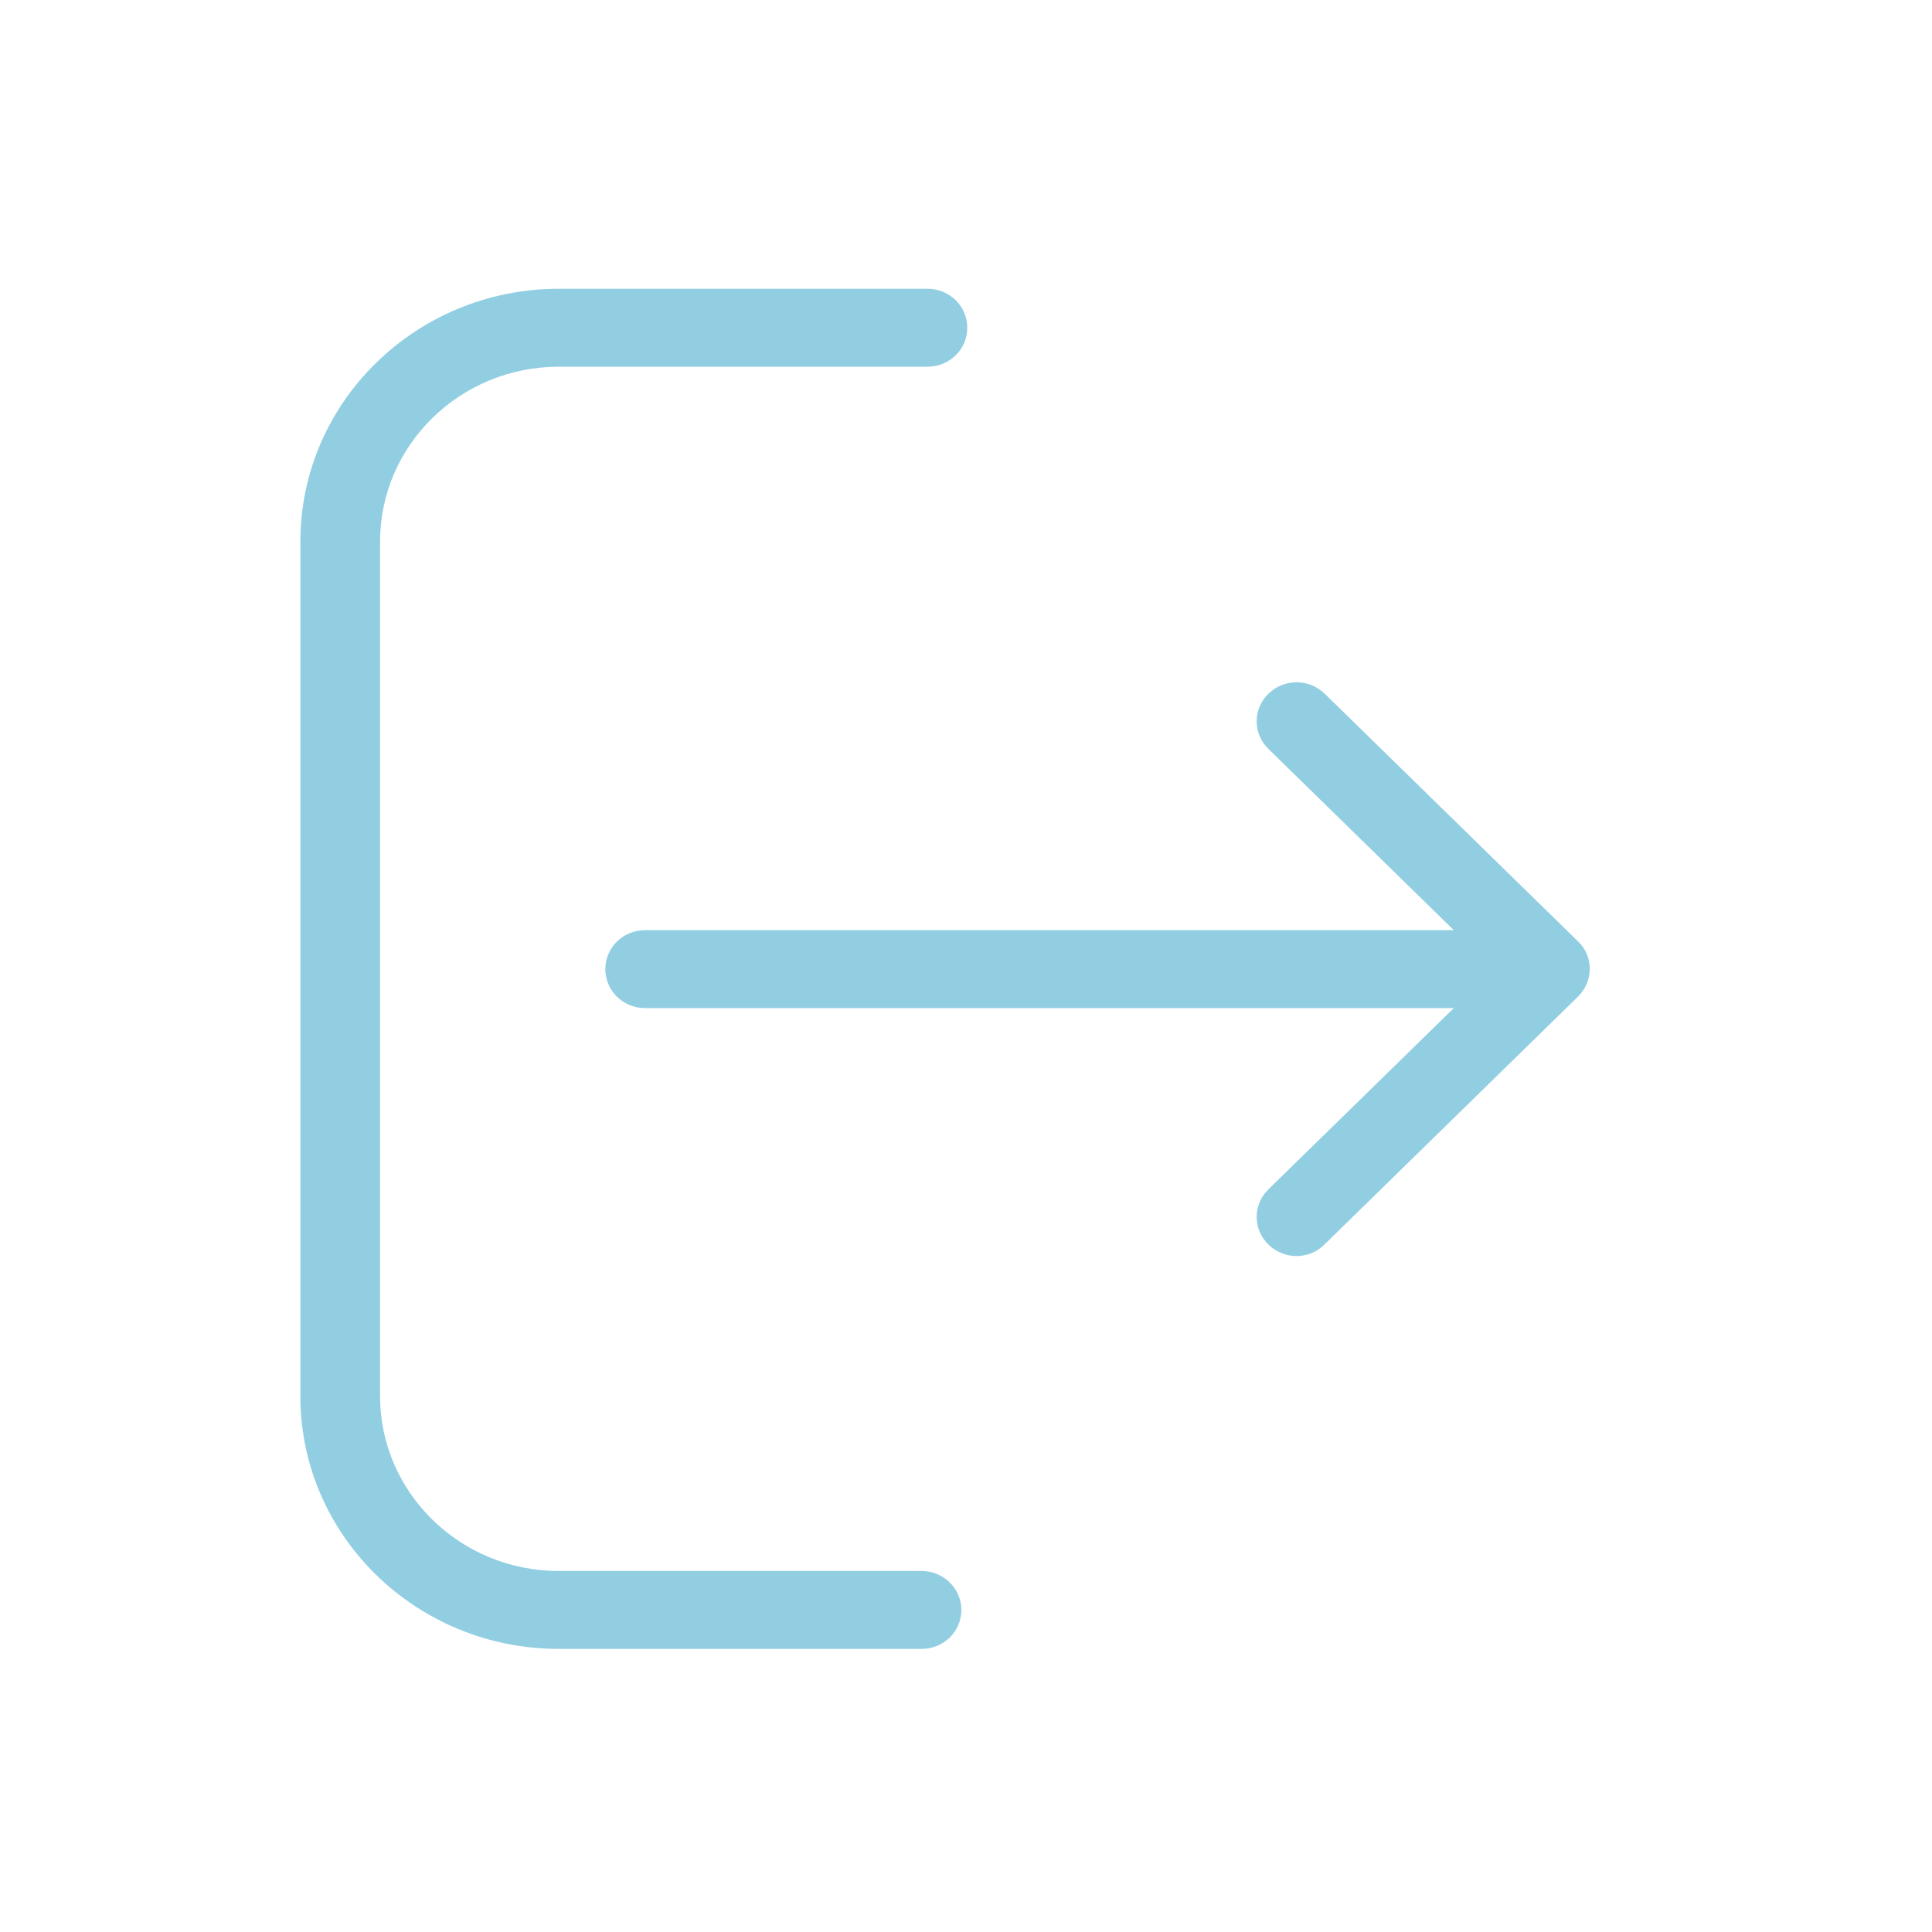 <?xml version="1.0" encoding="UTF-8" standalone="no"?>
<svg
   xmlns:dc="http://purl.org/dc/elements/1.1/"
   xmlns:cc="http://creativecommons.org/ns#"
   xmlns:rdf="http://www.w3.org/1999/02/22-rdf-syntax-ns#"
   xmlns:svg="http://www.w3.org/2000/svg"
   xmlns="http://www.w3.org/2000/svg"
   xmlns:sodipodi="http://sodipodi.sourceforge.net/DTD/sodipodi-0.dtd"
   xmlns:inkscape="http://www.inkscape.org/namespaces/inkscape"
   height="32"
   width="32"
   xml:space="preserve"
   viewBox="0 0 29.45 29.45"
   y="0px"
   x="0px"
   id="Capa_1"
   version="1.1"
   inkscape:version="0.91 r13725"
   sodipodi:docname="close-small.svg"><sodipodi:namedview
     pagecolor="#ffffff"
     bordercolor="#666666"
     borderopacity="1"
     objecttolerance="10"
     gridtolerance="10"
     guidetolerance="10"
     inkscape:pageopacity="0"
     inkscape:pageshadow="2"
     inkscape:window-width="640"
     inkscape:window-height="480"
     id="namedview24"
     showgrid="false"
     inkscape:zoom="3.6875"
     inkscape:cx="32"
     inkscape:cy="32"
     inkscape:window-x="0"
     inkscape:window-y="27"
     inkscape:window-maximized="0"
     inkscape:current-layer="Capa_1" /><defs
     id="defs4698" /><g
     transform="matrix(0.045,0,0,0.044,3.804,4.402)"
     id="g4658"><g
       id="g4660"><path
         style="fill:#92cee2"
         id="path4662"
         d="m 227.619,444.2 -122.9,0 c -33.4,0 -60.5,-27.2 -60.5,-60.5 l 0,-296.2 c 0,-33.4 27.2,-60.5 60.5,-60.5 l 124.9,0 c 7.5,0 13.5,-6 13.5,-13.5 0,-7.5 -6,-13.5 -13.5,-13.5 l -124.9,0 c -48.3,0 -87.5,39.3 -87.5,87.5 l 0,296.2 c 0,48.3 39.3,87.5 87.5,87.5 l 122.9,0 c 7.5,0 13.5,-6 13.5,-13.5 0,-7.5 -6.1,-13.5 -13.5,-13.5 z"
         inkscape:connector-curvature="0" /><path
         style="fill:#92cee2"
         id="path4664"
         d="m 450.019,226.1 -85.8,-85.8 c -5.3,-5.3 -13.8,-5.3 -19.1,0 -5.3,5.3 -5.3,13.8 0,19.1 l 62.8,62.8 -273.9,0 c -7.5,0 -13.5,6 -13.5,13.5 0,7.5 6,13.5 13.5,13.5 l 273.9,0 -62.8,62.8 c -5.3,5.3 -5.3,13.8 0,19.1 2.6,2.6 6.1,4 9.5,4 3.4,0 6.9,-1.3 9.5,-4 l 85.8,-85.8 c 5.4,-5.4 5.4,-14 0.1,-19.2 z"
         inkscape:connector-curvature="0" /></g></g><g
     transform="translate(0,-441.75)"
     id="g4666" /><g
     transform="translate(0,-441.75)"
     id="g4668" /><g
     transform="translate(0,-441.75)"
     id="g4670" /><g
     transform="translate(0,-441.75)"
     id="g4672" /><g
     transform="translate(0,-441.75)"
     id="g4674" /><g
     transform="translate(0,-441.75)"
     id="g4676" /><g
     transform="translate(0,-441.75)"
     id="g4678" /><g
     transform="translate(0,-441.75)"
     id="g4680" /><g
     transform="translate(0,-441.75)"
     id="g4682" /><g
     transform="translate(0,-441.75)"
     id="g4684" /><g
     transform="translate(0,-441.75)"
     id="g4686" /><g
     transform="translate(0,-441.75)"
     id="g4688" /><g
     transform="translate(0,-441.75)"
     id="g4690" /><g
     transform="translate(0,-441.75)"
     id="g4692" /><g
     transform="translate(0,-441.75)"
     id="g4694" /></svg>